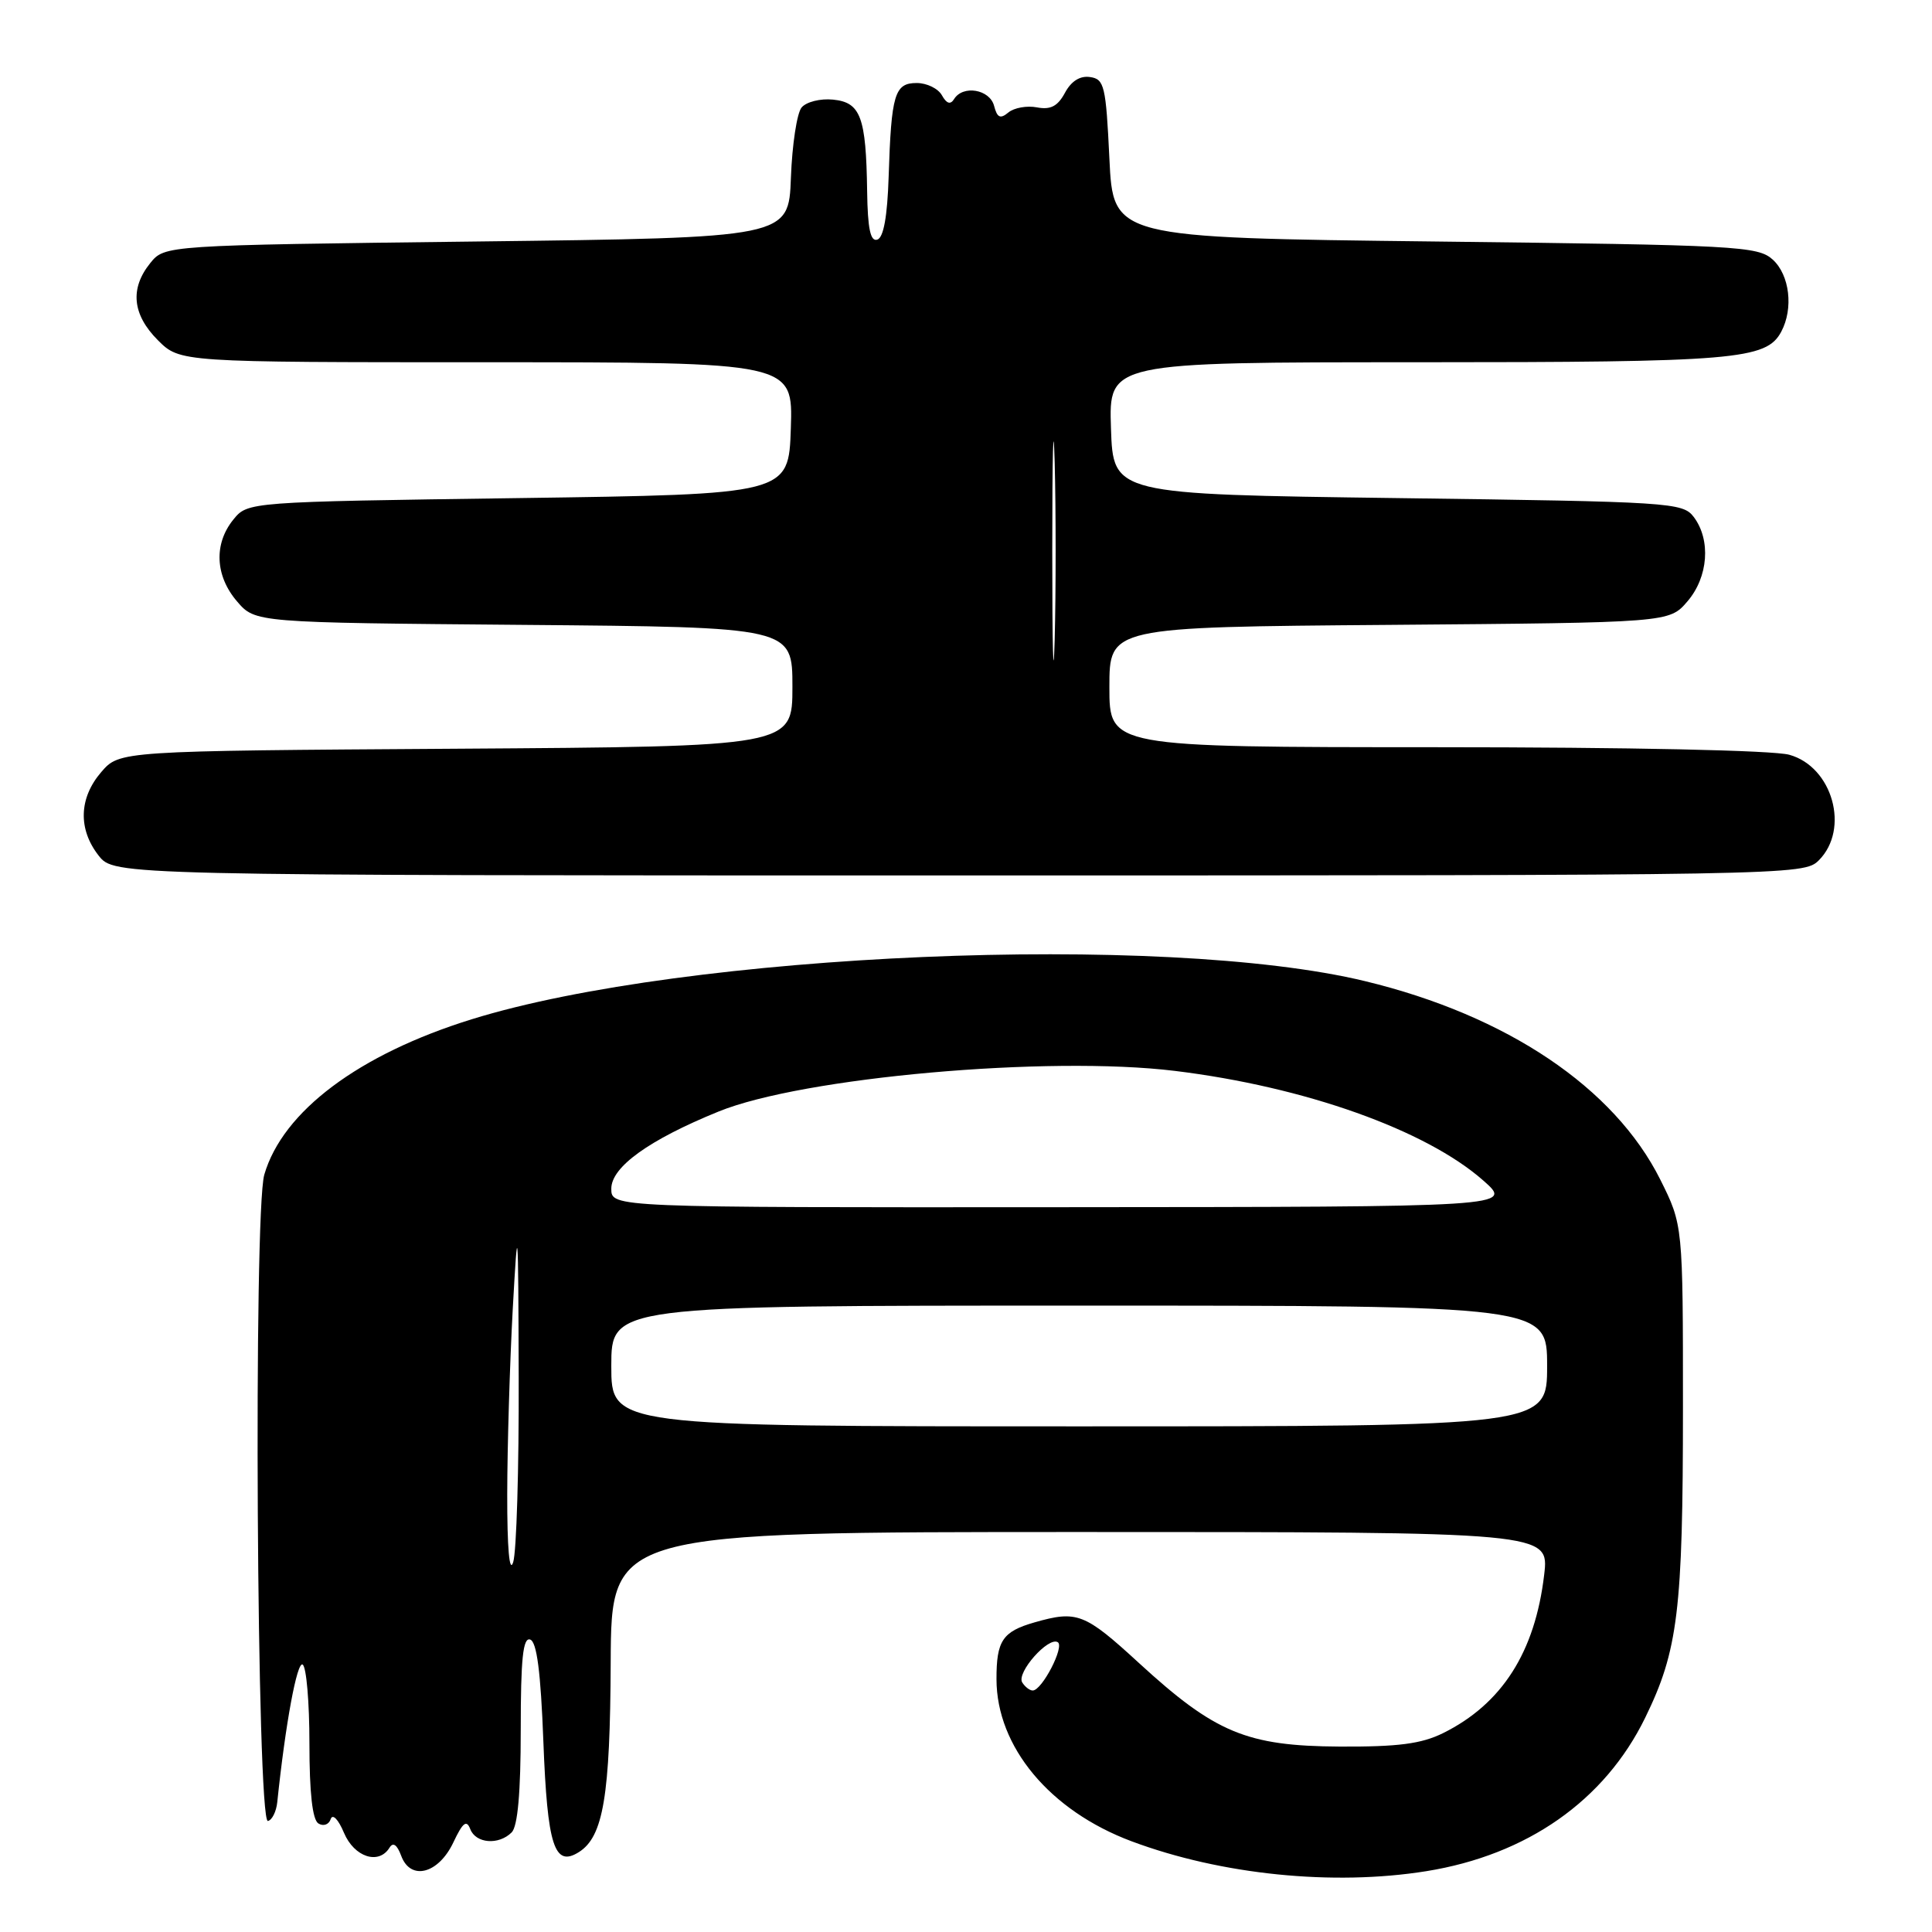 <?xml version="1.0" encoding="UTF-8" standalone="no"?>
<!DOCTYPE svg PUBLIC "-//W3C//DTD SVG 1.1//EN" "http://www.w3.org/Graphics/SVG/1.1/DTD/svg11.dtd" >
<svg xmlns="http://www.w3.org/2000/svg" xmlns:xlink="http://www.w3.org/1999/xlink" version="1.1" viewBox="0 0 256 256">
 <g >
 <path fill="currentColor"
d=" M 189.00 247.94 C 202.35 245.79 212.63 238.59 217.99 227.62 C 222.35 218.71 223.00 213.41 223.00 186.52 C 223.00 162.32 223.00 162.32 219.99 156.29 C 213.90 144.12 199.68 134.55 180.89 130.01 C 154.19 123.55 90.87 126.25 62.50 135.06 C 47.54 139.70 37.46 147.26 35.02 155.65 C 33.57 160.67 34.02 241.60 35.50 241.29 C 36.05 241.17 36.61 240.05 36.74 238.79 C 37.82 228.42 39.36 220.10 40.10 220.56 C 40.60 220.87 41.00 225.56 41.00 231.00 C 41.00 237.57 41.40 241.13 42.19 241.62 C 42.85 242.03 43.58 241.77 43.82 241.04 C 44.07 240.29 44.83 241.07 45.58 242.86 C 46.94 246.08 50.18 247.14 51.61 244.83 C 52.08 244.06 52.61 244.42 53.16 245.90 C 54.40 249.26 58.11 248.30 60.08 244.11 C 61.32 241.49 61.82 241.09 62.31 242.36 C 63.04 244.28 66.08 244.52 67.80 242.80 C 68.60 242.00 69.00 237.51 69.00 229.22 C 69.00 219.76 69.30 216.93 70.25 217.25 C 71.13 217.54 71.65 221.54 72.00 230.78 C 72.53 244.59 73.45 247.47 76.71 245.41 C 79.94 243.37 80.85 237.98 80.92 220.25 C 81.00 203.00 81.00 203.00 143.14 203.00 C 205.28 203.00 205.28 203.00 204.61 208.67 C 203.40 218.92 199.02 225.78 191.21 229.65 C 188.33 231.07 185.27 231.47 177.50 231.43 C 165.20 231.36 161.00 229.61 150.91 220.35 C 143.71 213.74 142.72 213.36 137.06 214.98 C 132.84 216.19 132.03 217.41 132.04 222.50 C 132.05 231.46 139.11 239.93 149.94 243.98 C 161.81 248.42 176.66 249.92 189.00 247.94 Z  M 241.00 114.00 C 245.14 109.86 242.83 101.60 237.09 100.01 C 234.96 99.42 215.93 99.01 190.25 99.01 C 147.00 99.00 147.00 99.00 147.00 91.05 C 147.00 83.09 147.00 83.09 184.09 82.80 C 221.18 82.50 221.18 82.50 223.59 79.69 C 226.36 76.47 226.73 71.55 224.43 68.50 C 222.97 66.58 221.44 66.48 185.21 66.00 C 147.50 65.50 147.50 65.50 147.21 56.75 C 146.92 48.00 146.92 48.00 187.81 48.00 C 229.95 48.00 234.04 47.66 236.02 43.96 C 237.67 40.88 237.14 36.44 234.90 34.40 C 232.92 32.61 230.29 32.47 190.15 32.00 C 147.50 31.50 147.50 31.50 147.00 21.00 C 146.54 11.36 146.33 10.48 144.44 10.21 C 143.11 10.01 141.94 10.75 141.11 12.30 C 140.15 14.08 139.21 14.57 137.41 14.23 C 136.08 13.97 134.37 14.28 133.62 14.90 C 132.54 15.80 132.13 15.60 131.72 14.02 C 131.14 11.83 127.59 11.23 126.42 13.13 C 125.94 13.90 125.43 13.74 124.81 12.63 C 124.31 11.73 122.81 11.00 121.47 11.00 C 118.54 11.00 118.10 12.46 117.75 23.42 C 117.58 28.68 117.08 31.48 116.25 31.75 C 115.34 32.05 114.97 30.32 114.90 25.33 C 114.76 15.48 114.04 13.56 110.38 13.20 C 108.70 13.03 106.83 13.50 106.21 14.25 C 105.60 14.99 104.96 19.17 104.80 23.55 C 104.50 31.50 104.50 31.50 63.16 32.00 C 21.82 32.50 21.82 32.50 19.91 34.86 C 17.19 38.23 17.53 41.68 20.92 45.08 C 23.85 48.00 23.85 48.00 64.46 48.00 C 105.08 48.00 105.08 48.00 104.79 56.75 C 104.50 65.50 104.50 65.50 68.66 66.00 C 32.82 66.50 32.82 66.50 30.91 68.86 C 28.31 72.07 28.51 76.32 31.41 79.69 C 33.82 82.50 33.82 82.50 69.41 82.80 C 105.00 83.10 105.00 83.10 105.00 91.01 C 105.00 98.92 105.00 98.92 60.41 99.21 C 15.83 99.50 15.83 99.50 13.41 102.31 C 10.45 105.75 10.33 109.87 13.07 113.37 C 15.15 116.00 15.15 116.00 127.07 116.00 C 237.67 116.00 239.02 115.98 241.00 114.00 Z  M 135.45 222.93 C 134.66 221.64 138.91 216.83 140.16 217.60 C 141.09 218.17 138.07 224.00 136.84 224.00 C 136.44 224.00 135.82 223.52 135.45 222.93 Z  M 67.21 198.00 C 67.22 191.68 67.55 180.65 67.94 173.50 C 68.62 161.25 68.67 161.78 68.73 182.50 C 68.77 194.60 68.44 205.62 68.00 207.00 C 67.50 208.55 67.20 205.15 67.21 198.00 Z  M 81.00 181.00 C 81.00 173.00 81.00 173.00 143.00 173.00 C 205.00 173.00 205.00 173.00 205.00 181.00 C 205.00 189.00 205.00 189.00 143.00 189.00 C 81.00 189.00 81.00 189.00 81.00 181.00 Z  M 81.00 157.51 C 81.00 154.63 85.99 151.04 95.20 147.29 C 106.32 142.75 138.90 139.85 155.68 141.90 C 172.88 144.00 188.95 149.72 196.56 156.44 C 200.50 159.92 200.50 159.92 140.75 159.96 C 81.00 160.00 81.00 160.00 81.00 157.51 Z  M 139.43 73.00 C 139.43 60.07 139.57 54.79 139.75 61.25 C 139.92 67.71 139.92 78.29 139.75 84.75 C 139.57 91.21 139.43 85.93 139.43 73.00 Z "/>
</g>
</svg>